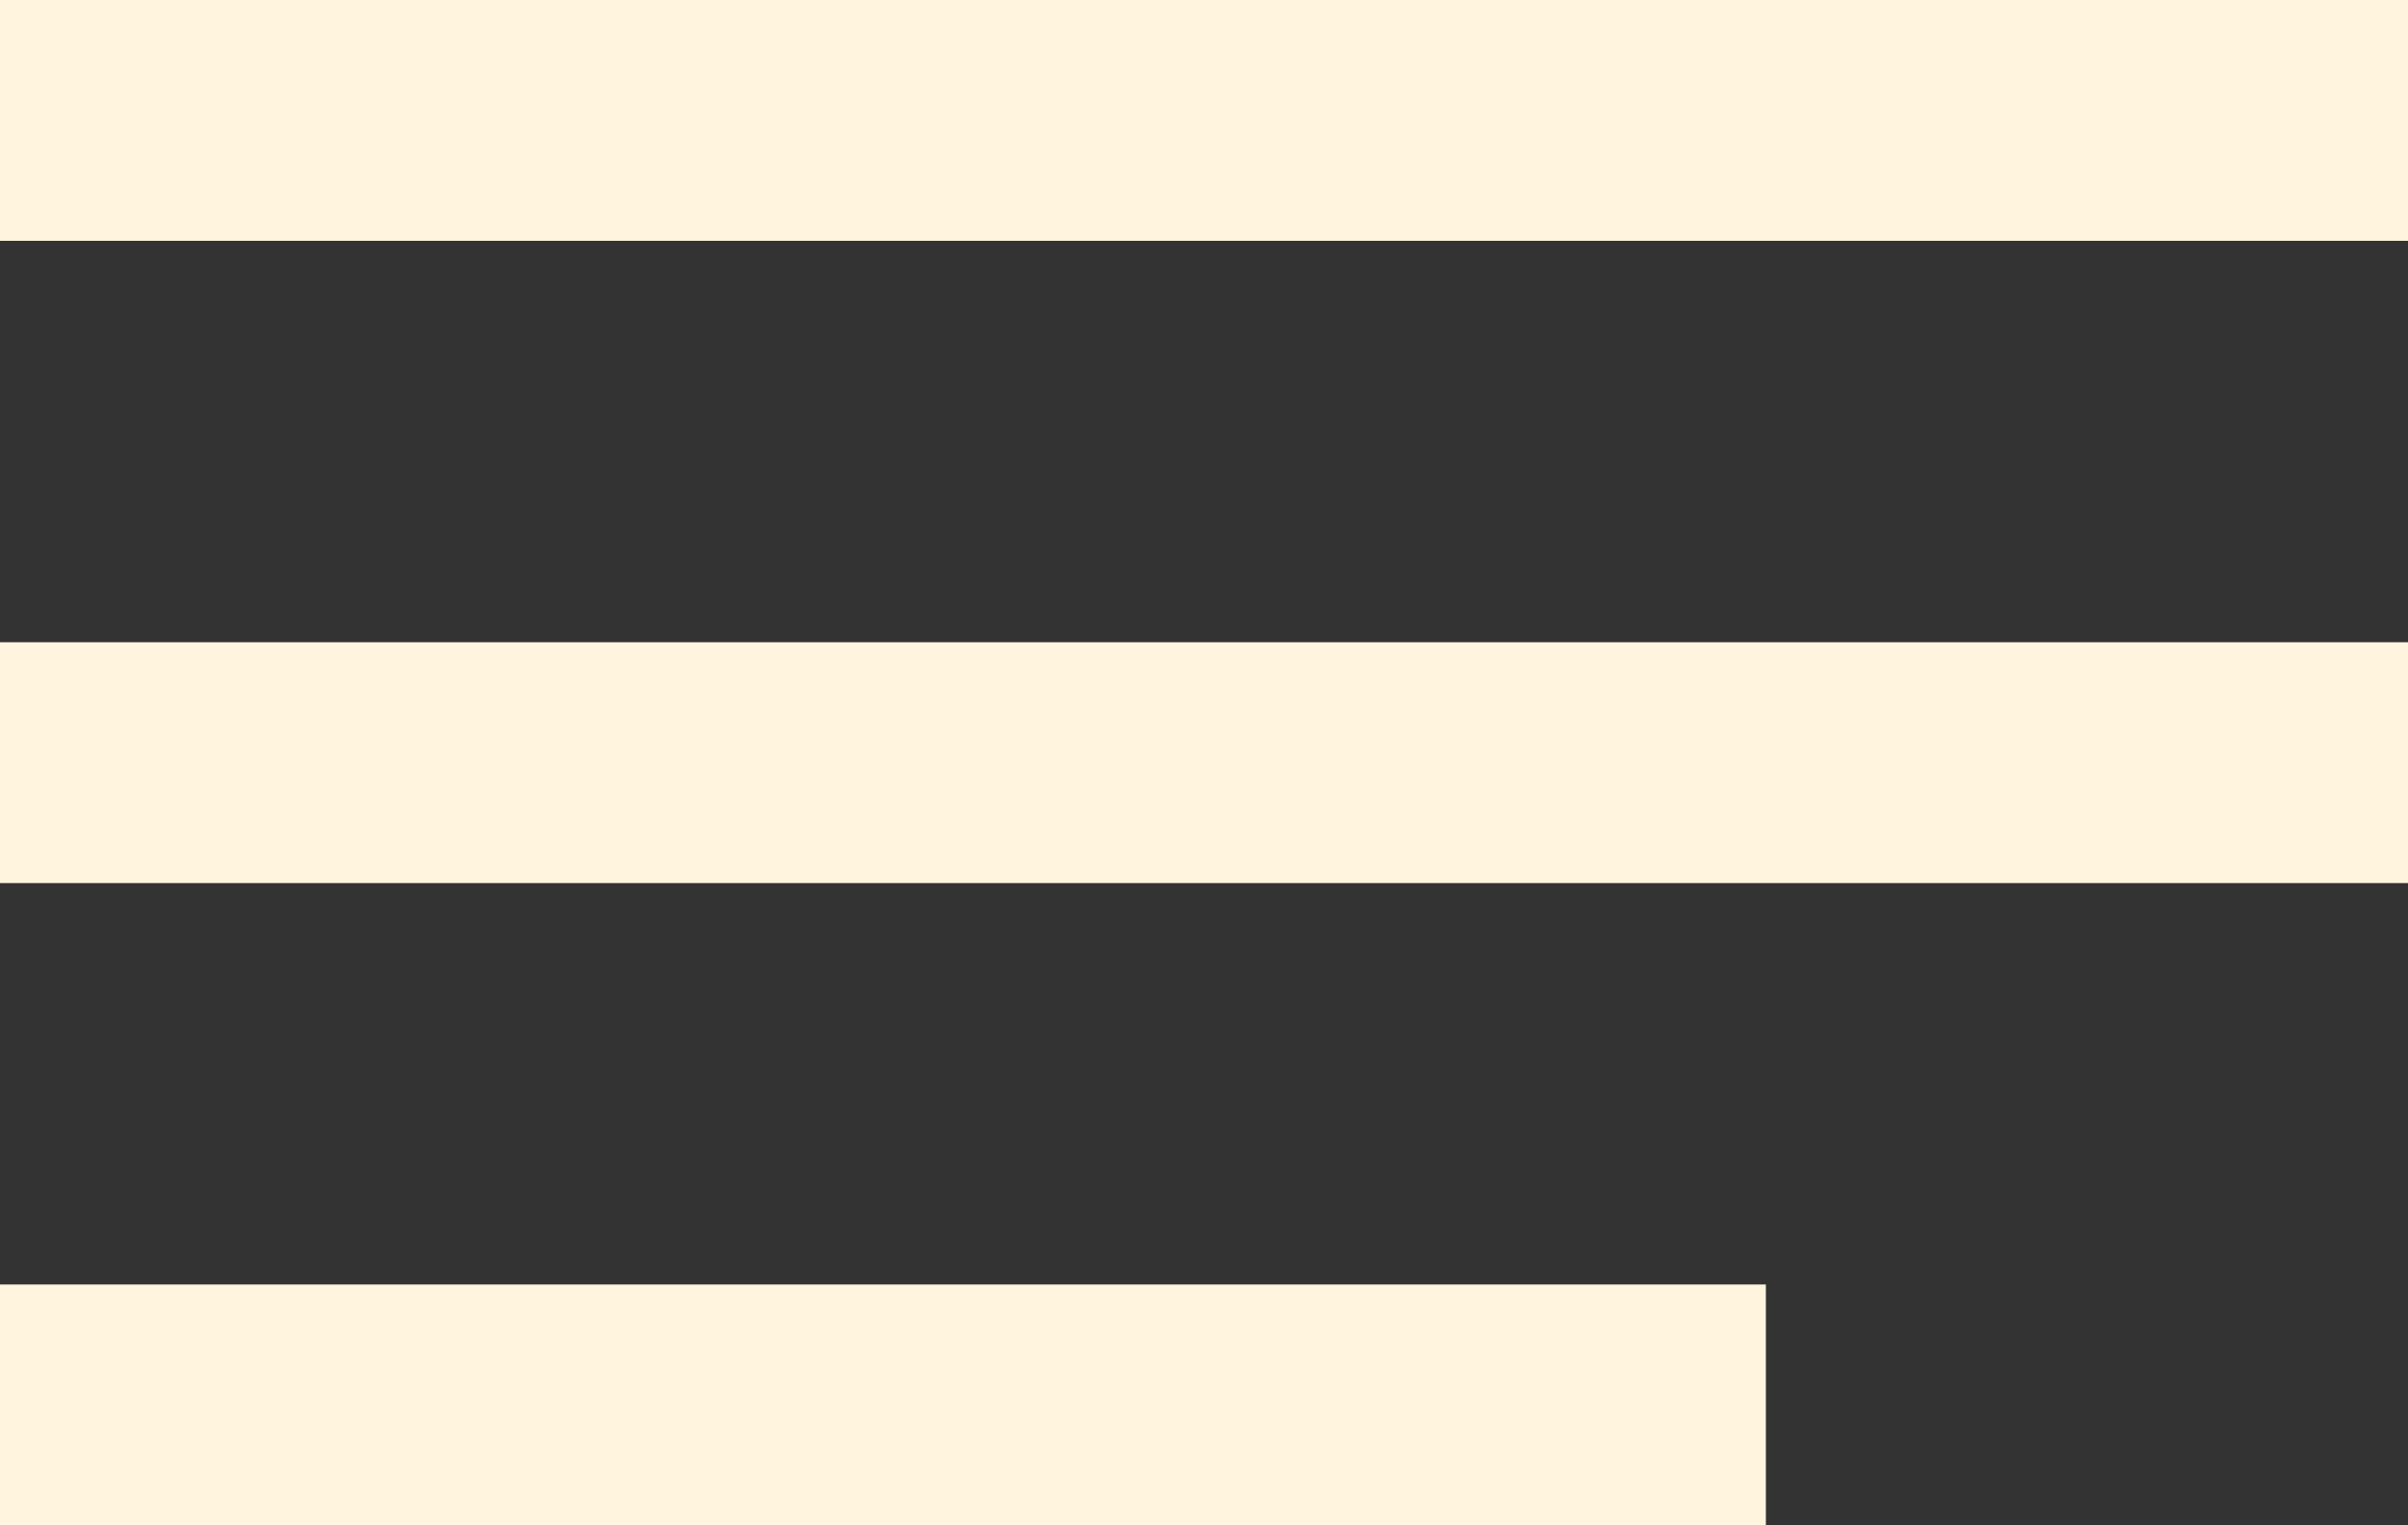 <svg width="30" height="19" viewBox="0 0 30 19" fill="none" xmlns="http://www.w3.org/2000/svg">
<rect x="0" y="0" width="30" height="19" fill="#333333" stroke="none"/>
<rect width="30" height="3" fill="#FFF4DE"/>
<rect y="8" width="30" height="3" fill="#FFF4DE"/>
<rect y="16" width="22" height="3" fill="#FFF4DE"/>
</svg>
